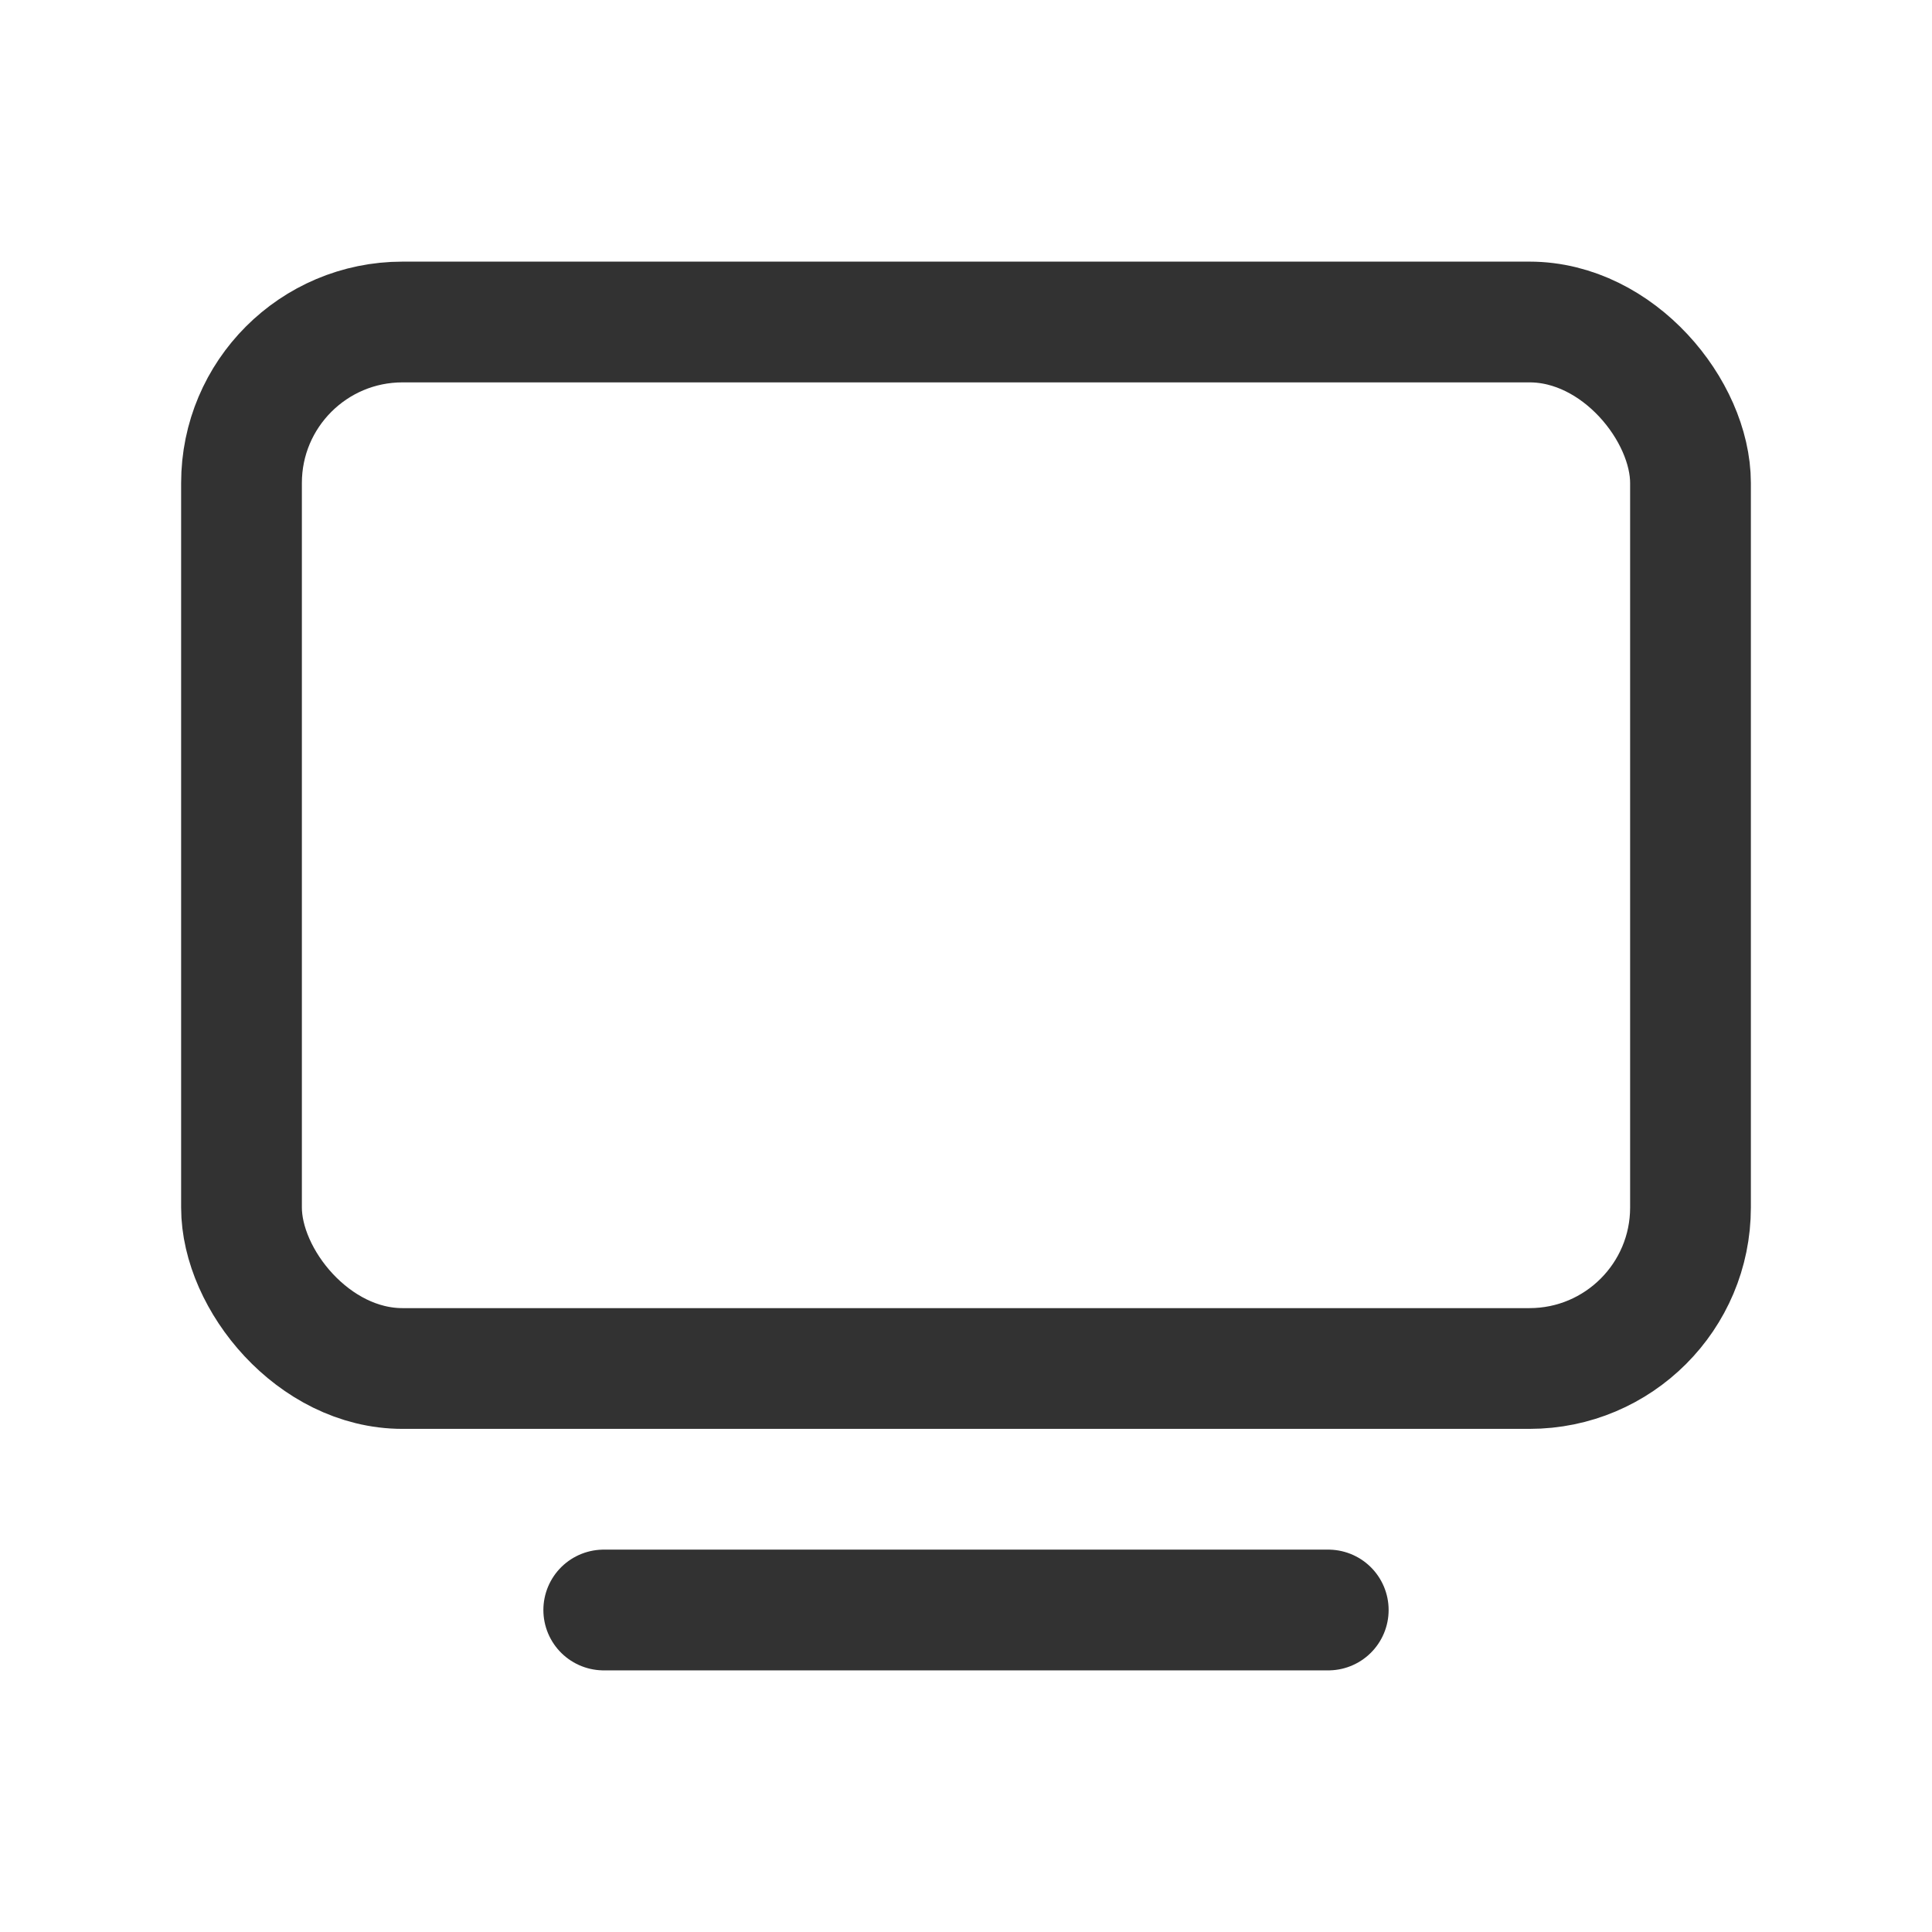 <svg id="Layer_3" data-name="Layer 3" xmlns="http://www.w3.org/2000/svg" viewBox="0 0 24 24"><title>screen-monitor</title><rect x="3" y="4" width="18" height="13" rx="2" stroke-width="1.5" stroke="#323232" stroke-linecap="round" stroke-linejoin="round" fill="none"/><line x1="7.5" y1="20" x2="16.5" y2="20" fill="none" stroke="#323232" stroke-linecap="round" stroke-linejoin="round" stroke-width="1.5"/><path d="M0,0H24V24H0Z" fill="none"/></svg>